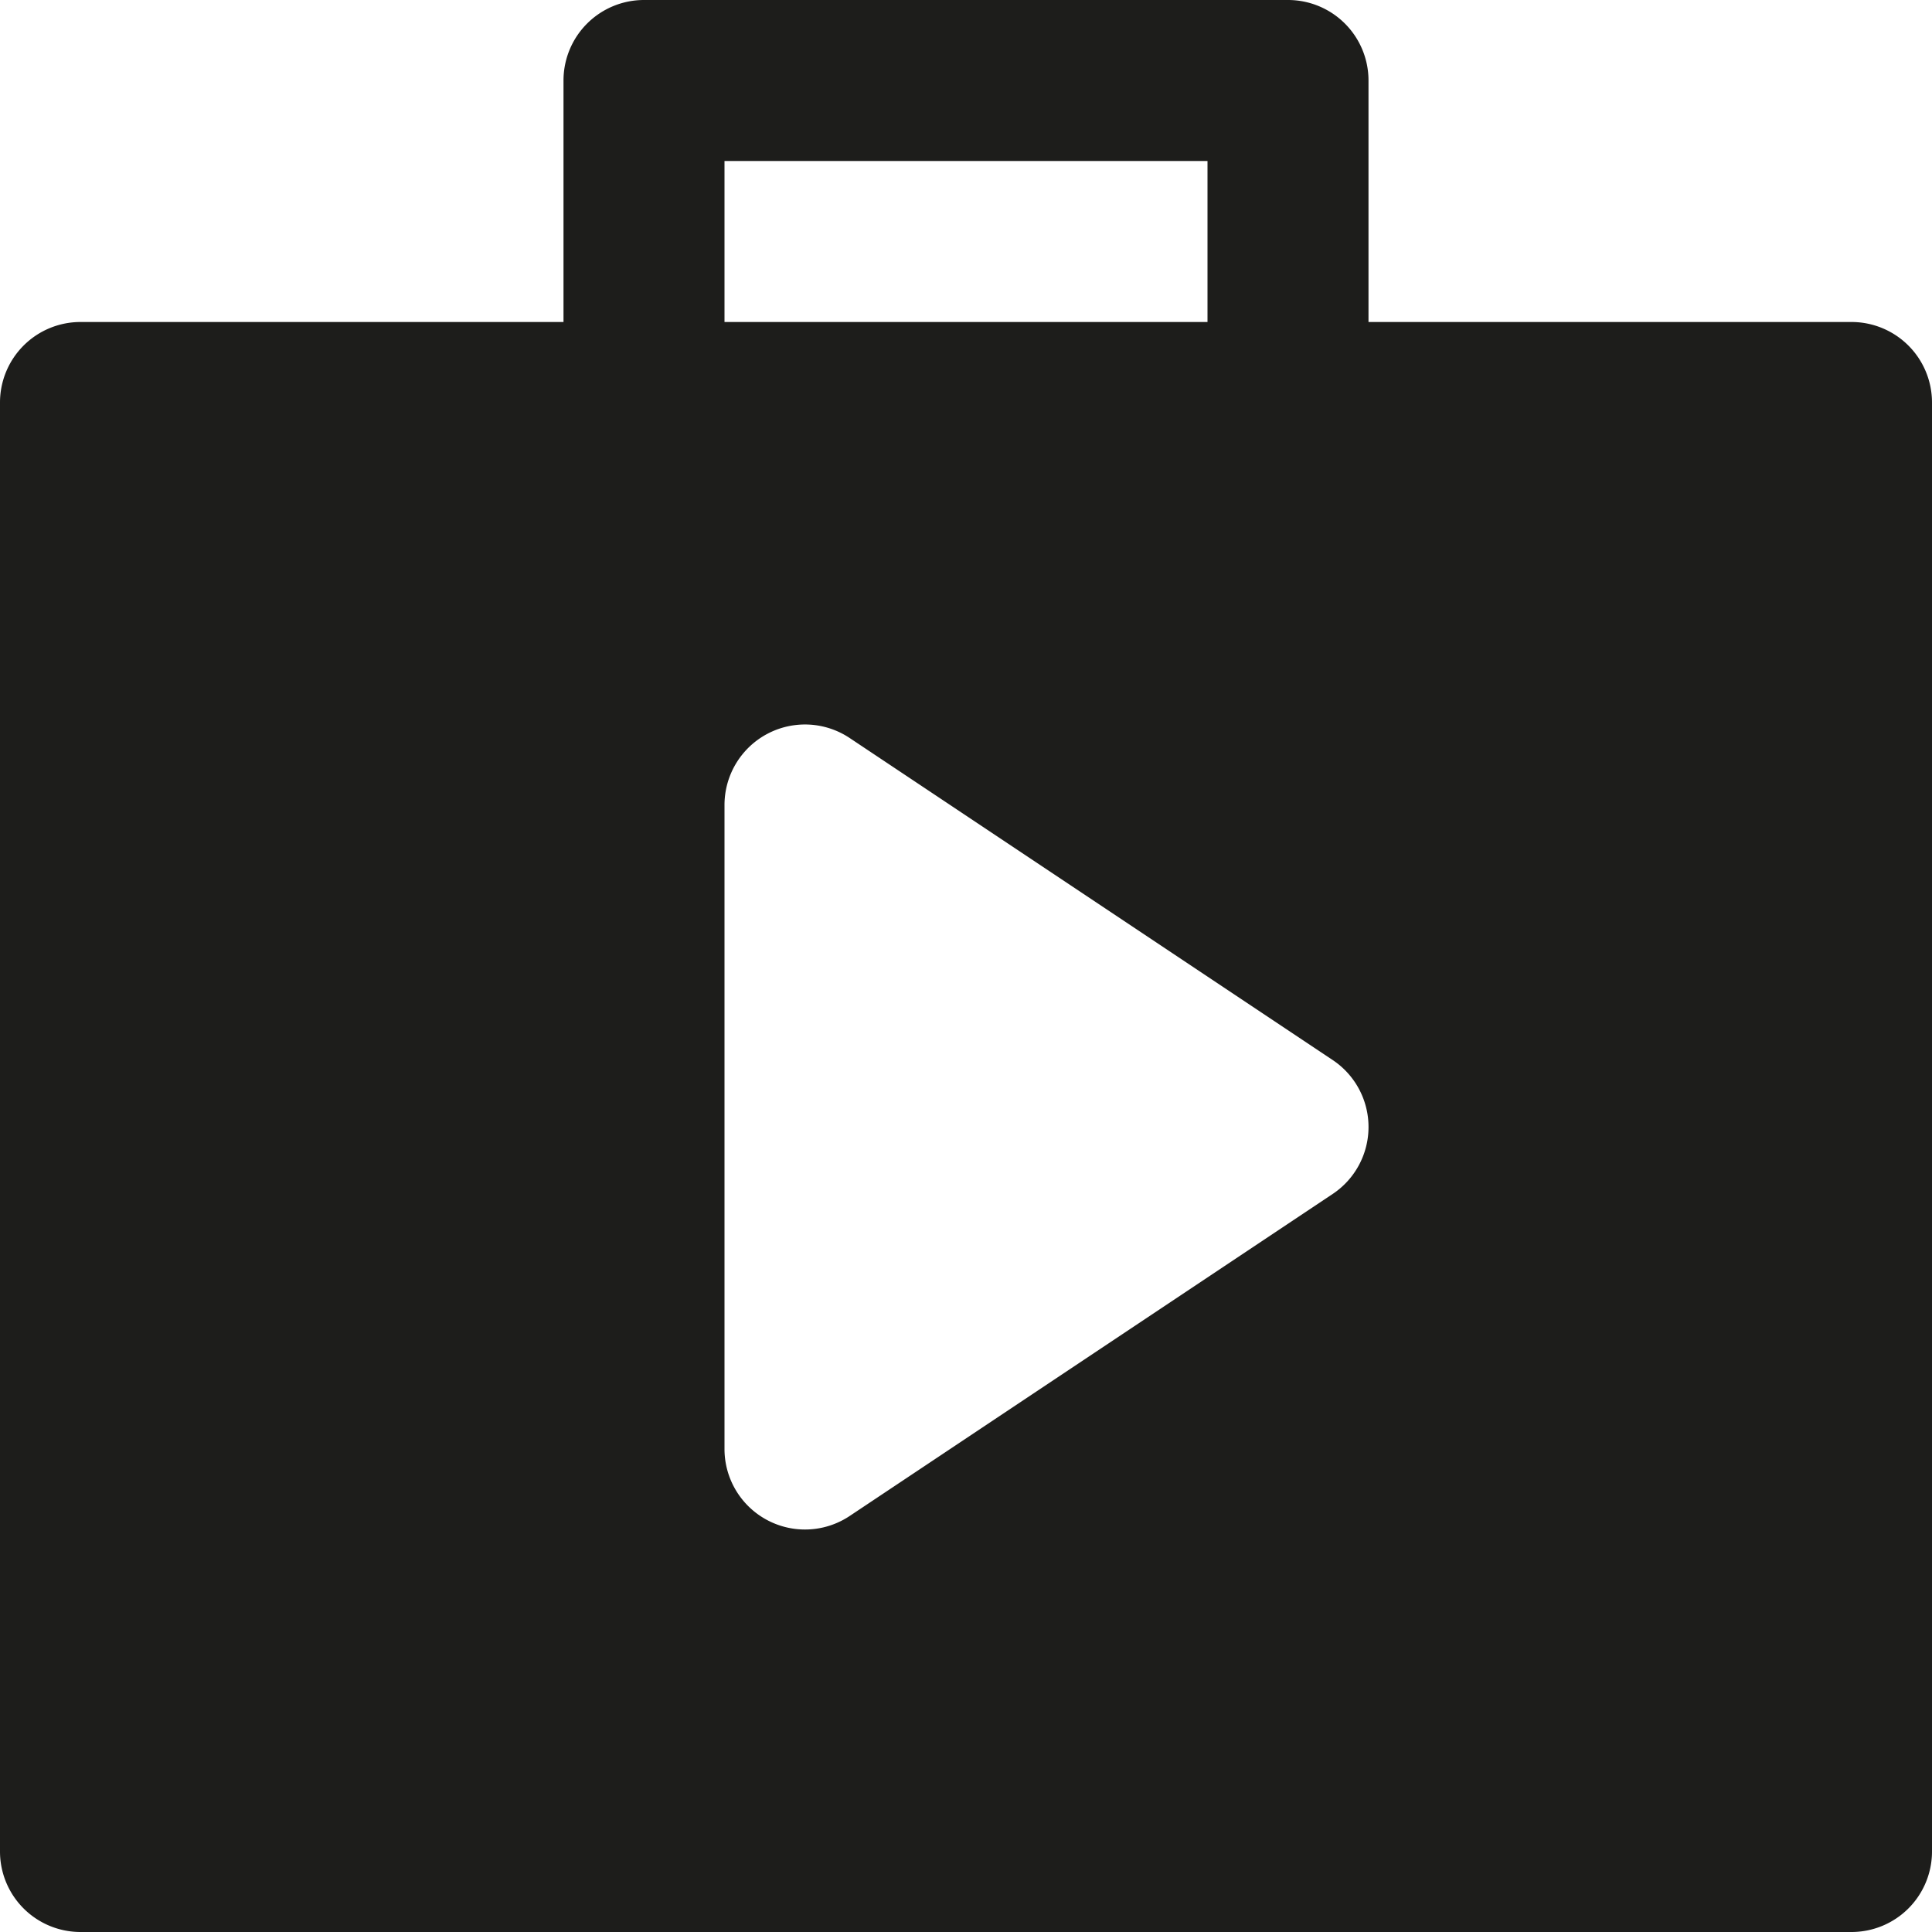 <svg xmlns="http://www.w3.org/2000/svg" width="24" height="24" viewBox="0 0 24 24">
  <title>shopping-24px-glyph-2_market-play</title>
  <path d="M23,4H17V1a1,1,0,0,0-1-1H8A1,1,0,0,0,7,1V4H1A1,1,0,0,0,0,5V23a1,1,0,0,0,1,1H23a1,1,0,0,0,1-1V5A1,1,0,0,0,23,4ZM9,2h6V4H9Zm7.555,12.832-6,4A1,1,0,0,1,9,18V10a1,1,0,0,1,1.555-.832l6,4a1,1,0,0,1,0,1.664Z" fill="#1d1d1b"/>
</svg>

